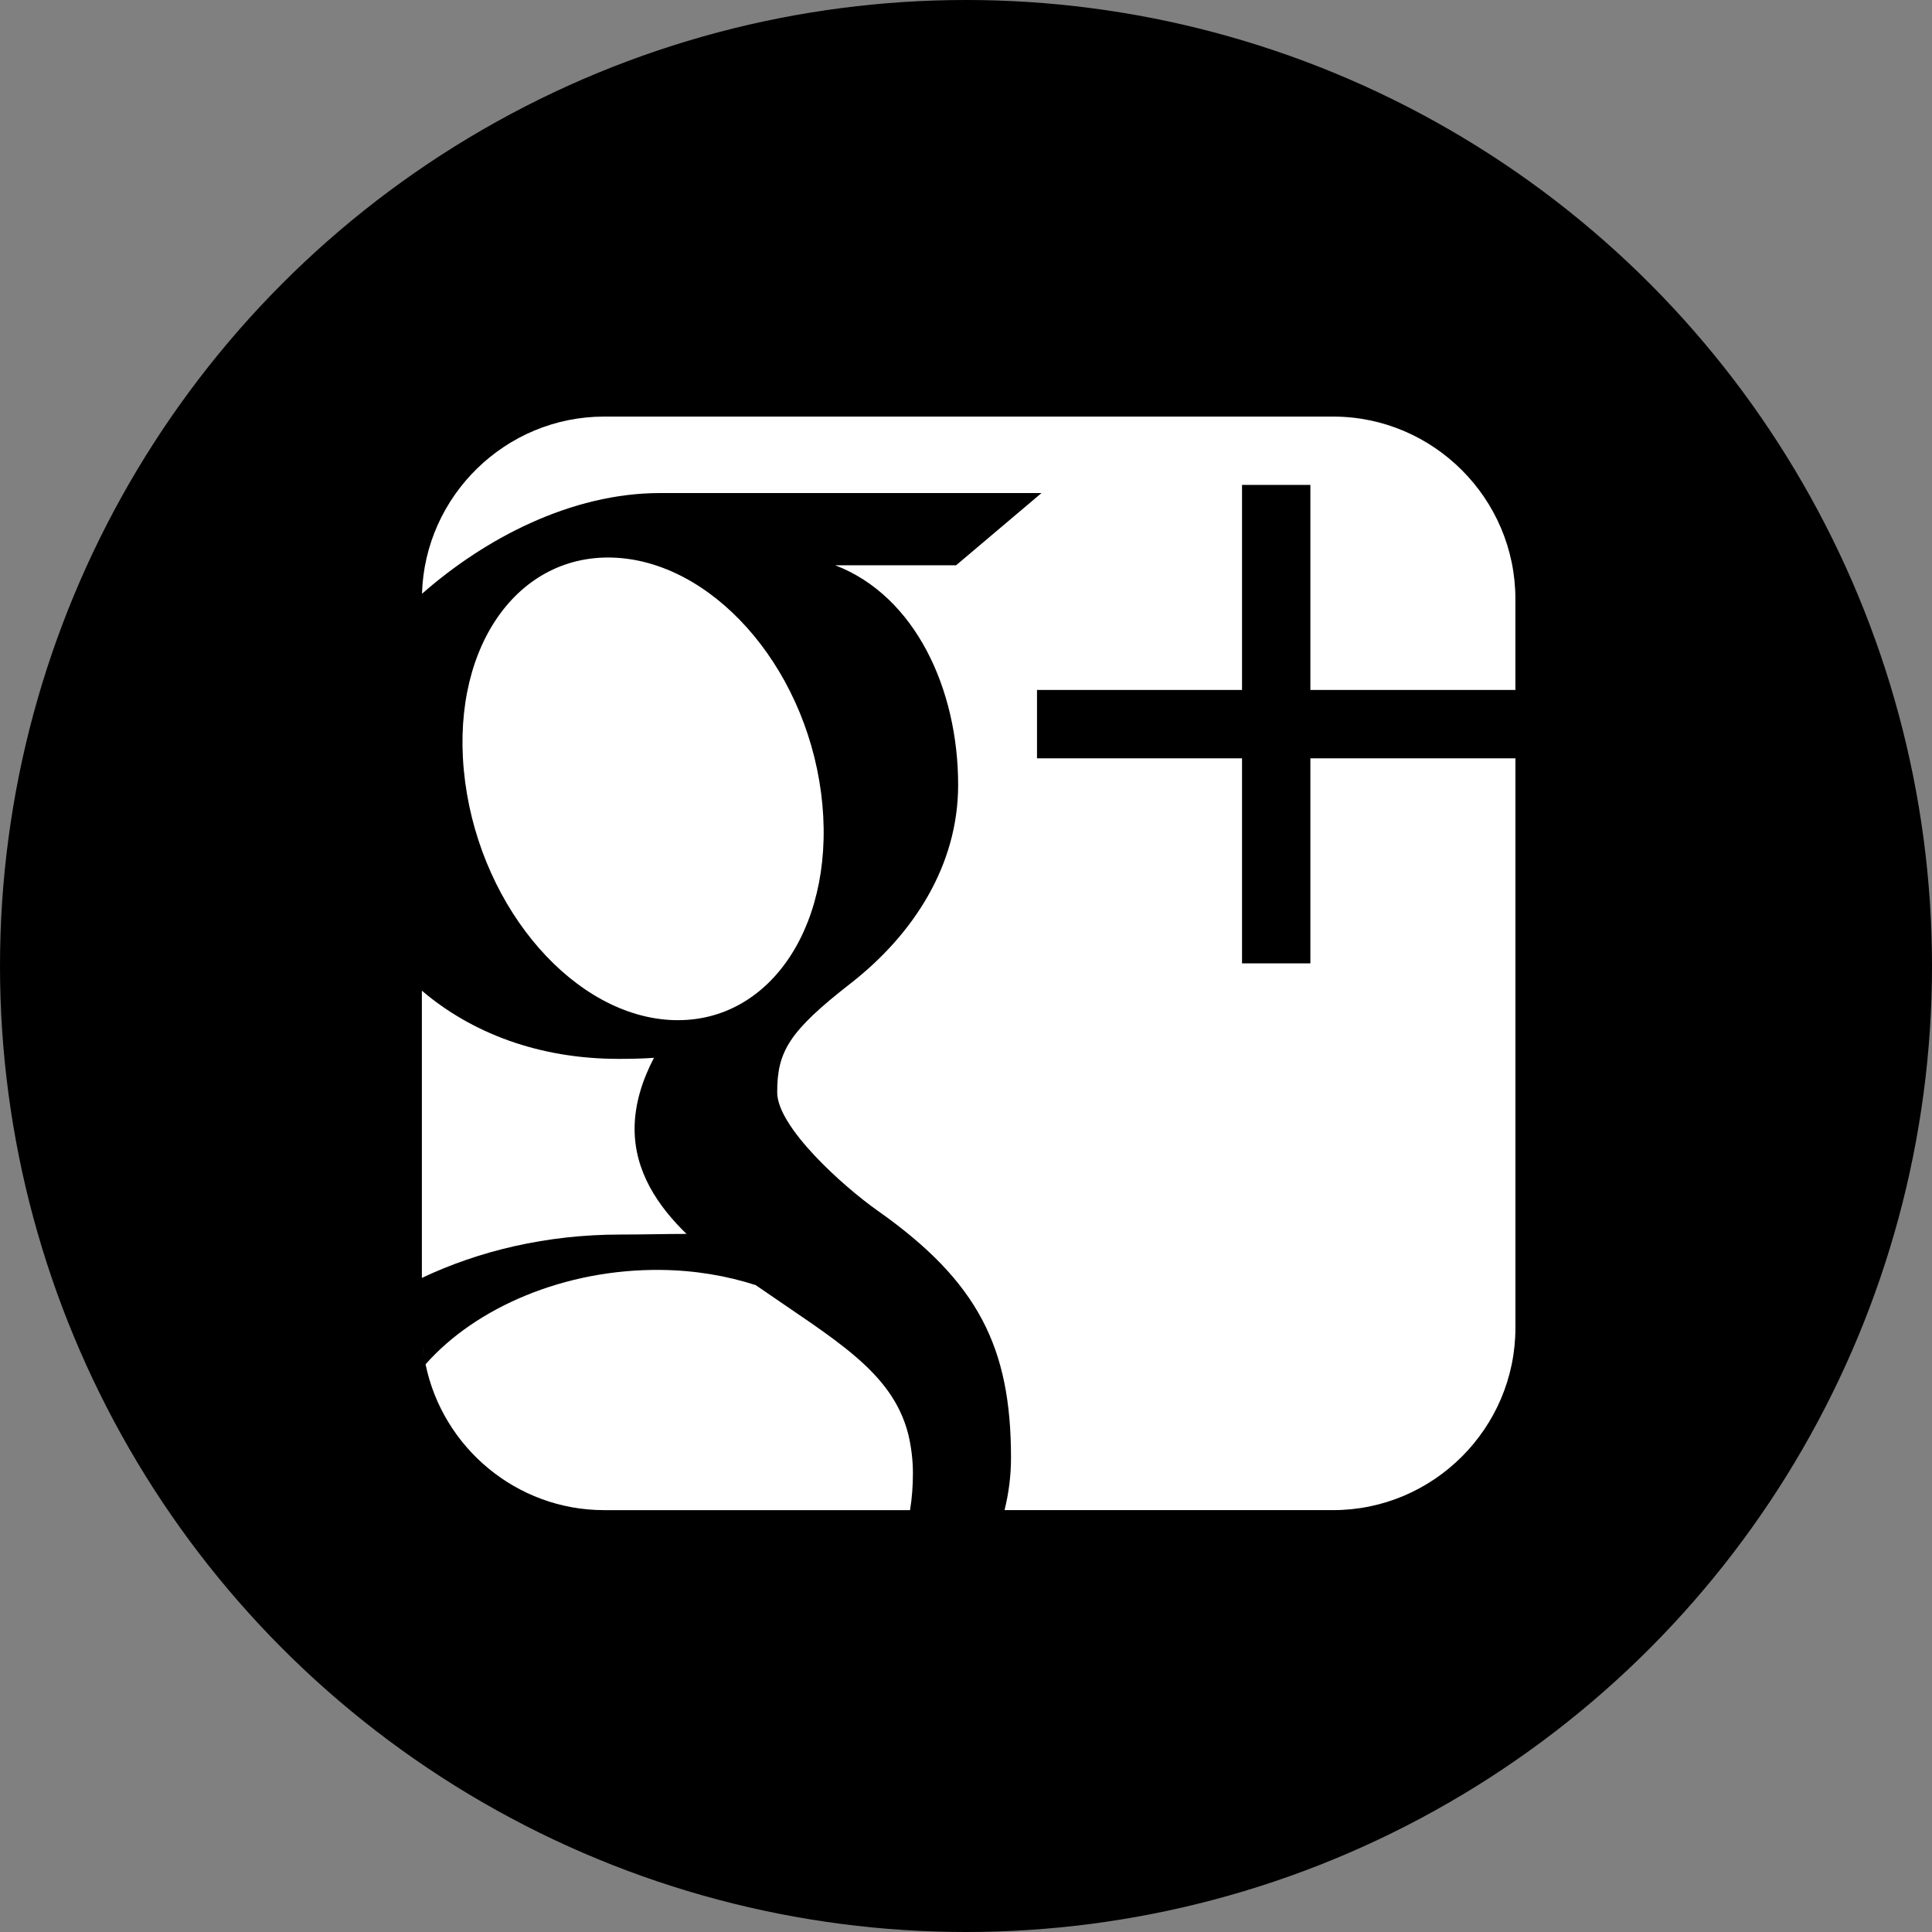<?xml version="1.0" encoding="UTF-8" standalone="no"?>
<!-- Generate more at icons.mysitemyway.com -->

<svg
   xmlns:dc="http://purl.org/dc/elements/1.1/"
   xmlns:cc="http://creativecommons.org/ns#"
   xmlns:rdf="http://www.w3.org/1999/02/22-rdf-syntax-ns#"
   xmlns:svg="http://www.w3.org/2000/svg"
   xmlns="http://www.w3.org/2000/svg"
   xmlns:sodipodi="http://sodipodi.sourceforge.net/DTD/sodipodi-0.dtd"
   xmlns:inkscape="http://www.inkscape.org/namespaces/inkscape"
   id="googleplus-icon"
   class="custom-icon"
   version="1.1"
   viewBox="0 0 512 512"
   inkscape:version="0.91 r13725"
   sodipodi:docname="google-plus-2.svg"
   width="512"
   height="512">
  <rect x="0" y="0" width="512" height="512" fill="#808080" stroke="none"/>
  <title
     id="title3339">google-plus-2</title>
  <defs
     id="defs9" />
  <sodipodi:namedview
     pagecolor="#ffffff"
     bordercolor="#666666"
     borderopacity="1"
     objecttolerance="10"
     gridtolerance="10"
     guidetolerance="10"
     inkscape:pageopacity="0"
     inkscape:pageshadow="2"
     inkscape:window-width="1920"
     inkscape:window-height="1027"
     id="namedview7"
     showgrid="false"
     borderlayer="true"
     inkscape:showpageshadow="false"
     inkscape:zoom="1"
     inkscape:cx="196.86713"
     inkscape:cy="208.57627"
     inkscape:window-x="-8"
     inkscape:window-y="-8"
     inkscape:window-maximized="1"
     inkscape:current-layer="googleplus-icon"
     showguides="true"
     inkscape:guide-bbox="true" />
  <circle
     style="opacity:1;fill:#000000;fill-opacity:1"
     class="outer-shape"
     cx="256"
     cy="256"
     id="circle3"
     r="256" />
  <path
     class="inner-shape"
     style="opacity:1;fill:#ffffff"
     d="m 112.032,356.524 c -0.07,-0.716 -0.128,-1.434 -0.165,-2.159 0.038,0.725 0.096,1.443 0.165,2.159 z m 66.533,-86.182 c 26.038,0.774 43.506,-26.236 39.015,-60.337 -4.498,-34.098 -29.26,-61.461 -55.301,-62.241 -26.044,-0.774 -43.509,25.323 -39.012,59.433 4.495,34.092 29.249,62.368 55.298,63.145 z m 223.029,-87.492 0,-24.143 c 0,-26.569 -21.729,-48.307 -48.297,-48.307 l -193.192,0 c -26.113,0 -47.546,21.008 -48.271,46.96 16.515,-14.542 39.429,-26.694 63.073,-26.694 25.273,0 101.1,0 101.1,0 l -22.624,19.136 -32.054,0 c 21.262,8.152 32.59,32.864 32.59,58.221 0,21.295 -11.832,39.607 -28.55,52.631 -16.312,12.708 -19.404,18.029 -19.404,28.832 0,9.219 17.474,24.906 26.611,31.354 26.71,18.831 35.352,36.312 35.352,65.504 0,4.648 -0.577,9.291 -1.716,13.856 l 87.091,0 C 379.869,400.2 401.6,378.479 401.6,351.893 l 0,-150.932 -54.336,0 0,54.338 -18.112,0 0,-54.338 -54.336,0 0,-18.113 54.336,0 0,-54.338 18.112,0 0,54.338 54.336,0 z M 164.409,327.167 c 6.118,0 11.722,-0.168 17.527,-0.168 -7.682,-7.454 -13.762,-16.585 -13.762,-27.841 0,-6.68 2.142,-13.114 5.132,-18.826 -3.052,0.217 -6.167,0.281 -9.375,0.281 -21.042,0 -38.913,-6.813 -52.131,-18.072 l 0,19.031 0.003,57.091 c 15.124,-7.181 33.08,-11.496 52.603,-11.496 z m -51.638,34.336 c -0.316,-1.545 -0.556,-3.115 -0.719,-4.706 0.162,1.594 0.406,3.162 0.719,4.706 z m 127.925,18.562 c -4.263,-16.643 -19.372,-24.894 -40.437,-39.5 -7.662,-2.472 -16.101,-3.927 -25.157,-4.022 -25.363,-0.272 -48.989,9.888 -62.32,25.01 4.506,21.99 24.064,38.648 47.326,38.648 l 81.063,0 c 0.513,-3.15 0.762,-6.405 0.762,-9.743 0,-3.547 -0.435,-7.016 -1.237,-10.392 z"
     id="path5"
     inkscape:connector-curvature="0" />
</svg>
